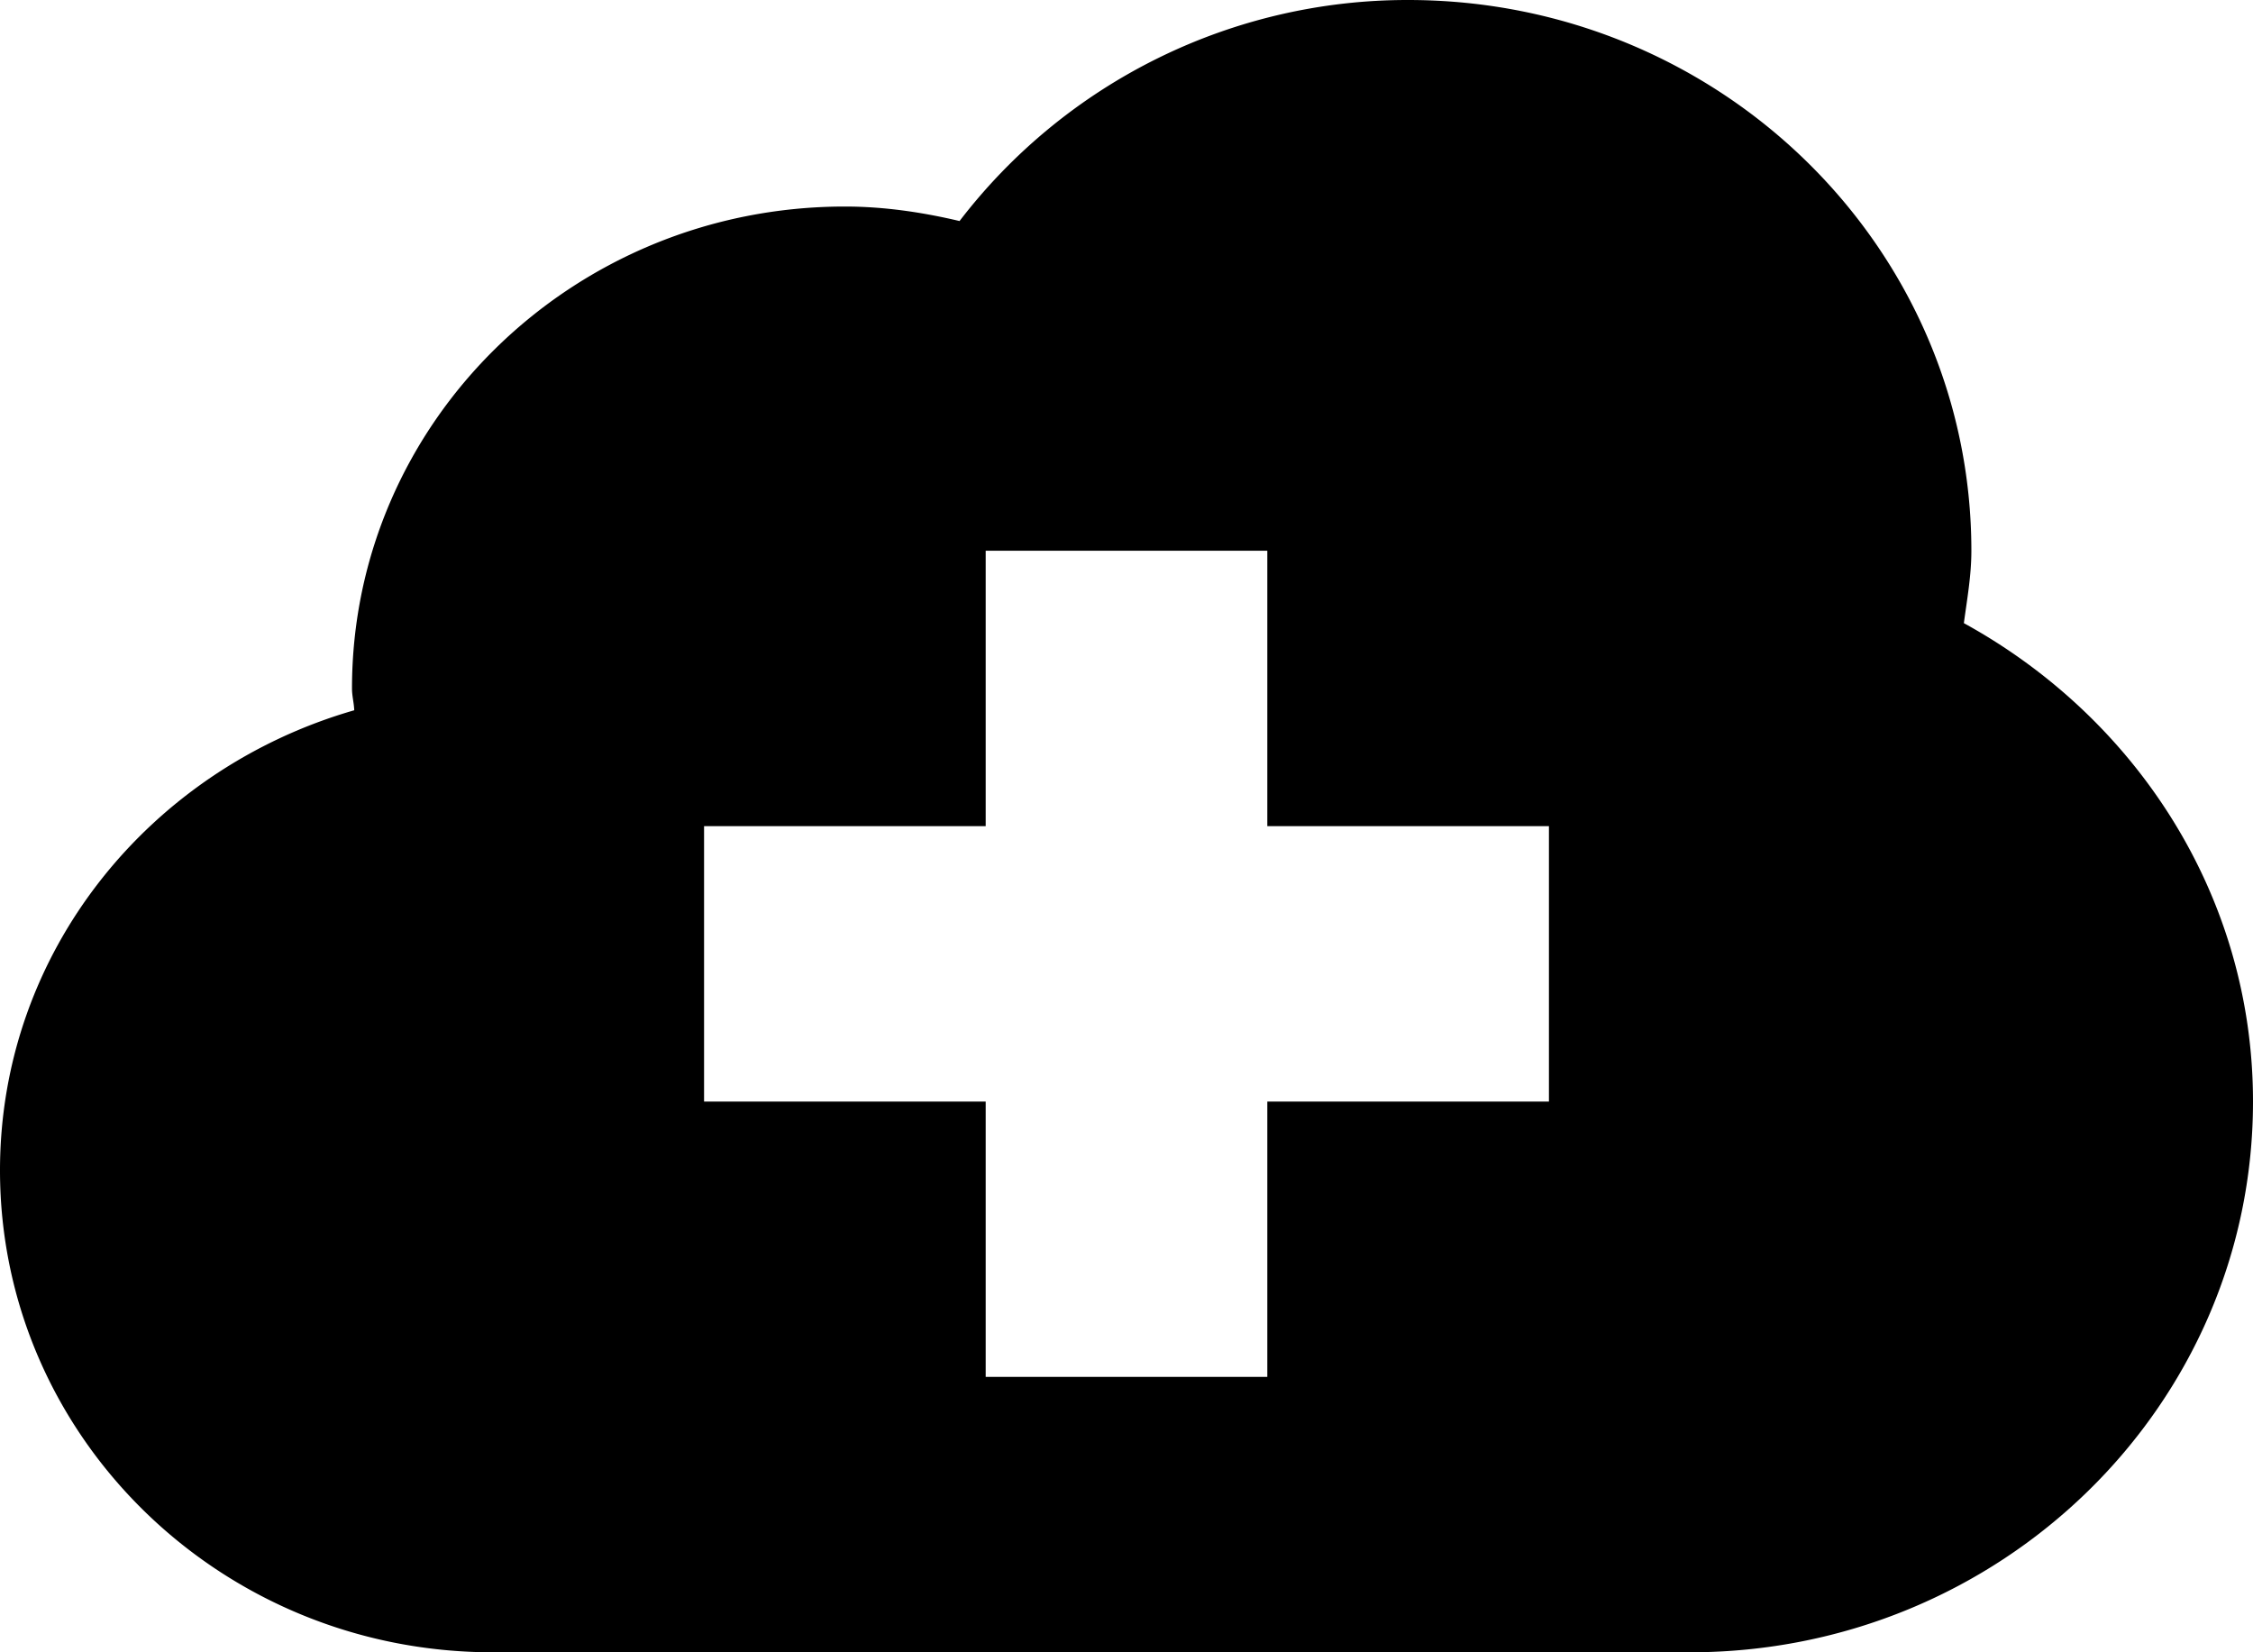 <svg width="30" height="22" viewBox="0 0 30 22" xmlns="http://www.w3.org/2000/svg"><title>cloud-add</title><path d="M26.15 8.297c.043-.32.1-.634.1-.964 0-4.05-3.356-7.333-7.5-7.333a7.515 7.515 0 0 0-5.973 2.943c-.492-.116-1-.193-1.527-.193-3.625 0-6.563 2.872-6.563 6.417 0 .1.026.19.03.29C1.997 10.24 0 12.67 0 15.583 0 19.128 2.937 22 6.563 22H22.5c4.144 0 7.5-3.282 7.5-7.333 0-2.747-1.562-5.114-3.85-6.37zm-5.525 6.37h-3.75v3.666h-3.75v-3.666h-3.75V11h3.75V7.333h3.75V11h3.75v3.667z" fill="#000" fill-rule="evenodd"/></svg>